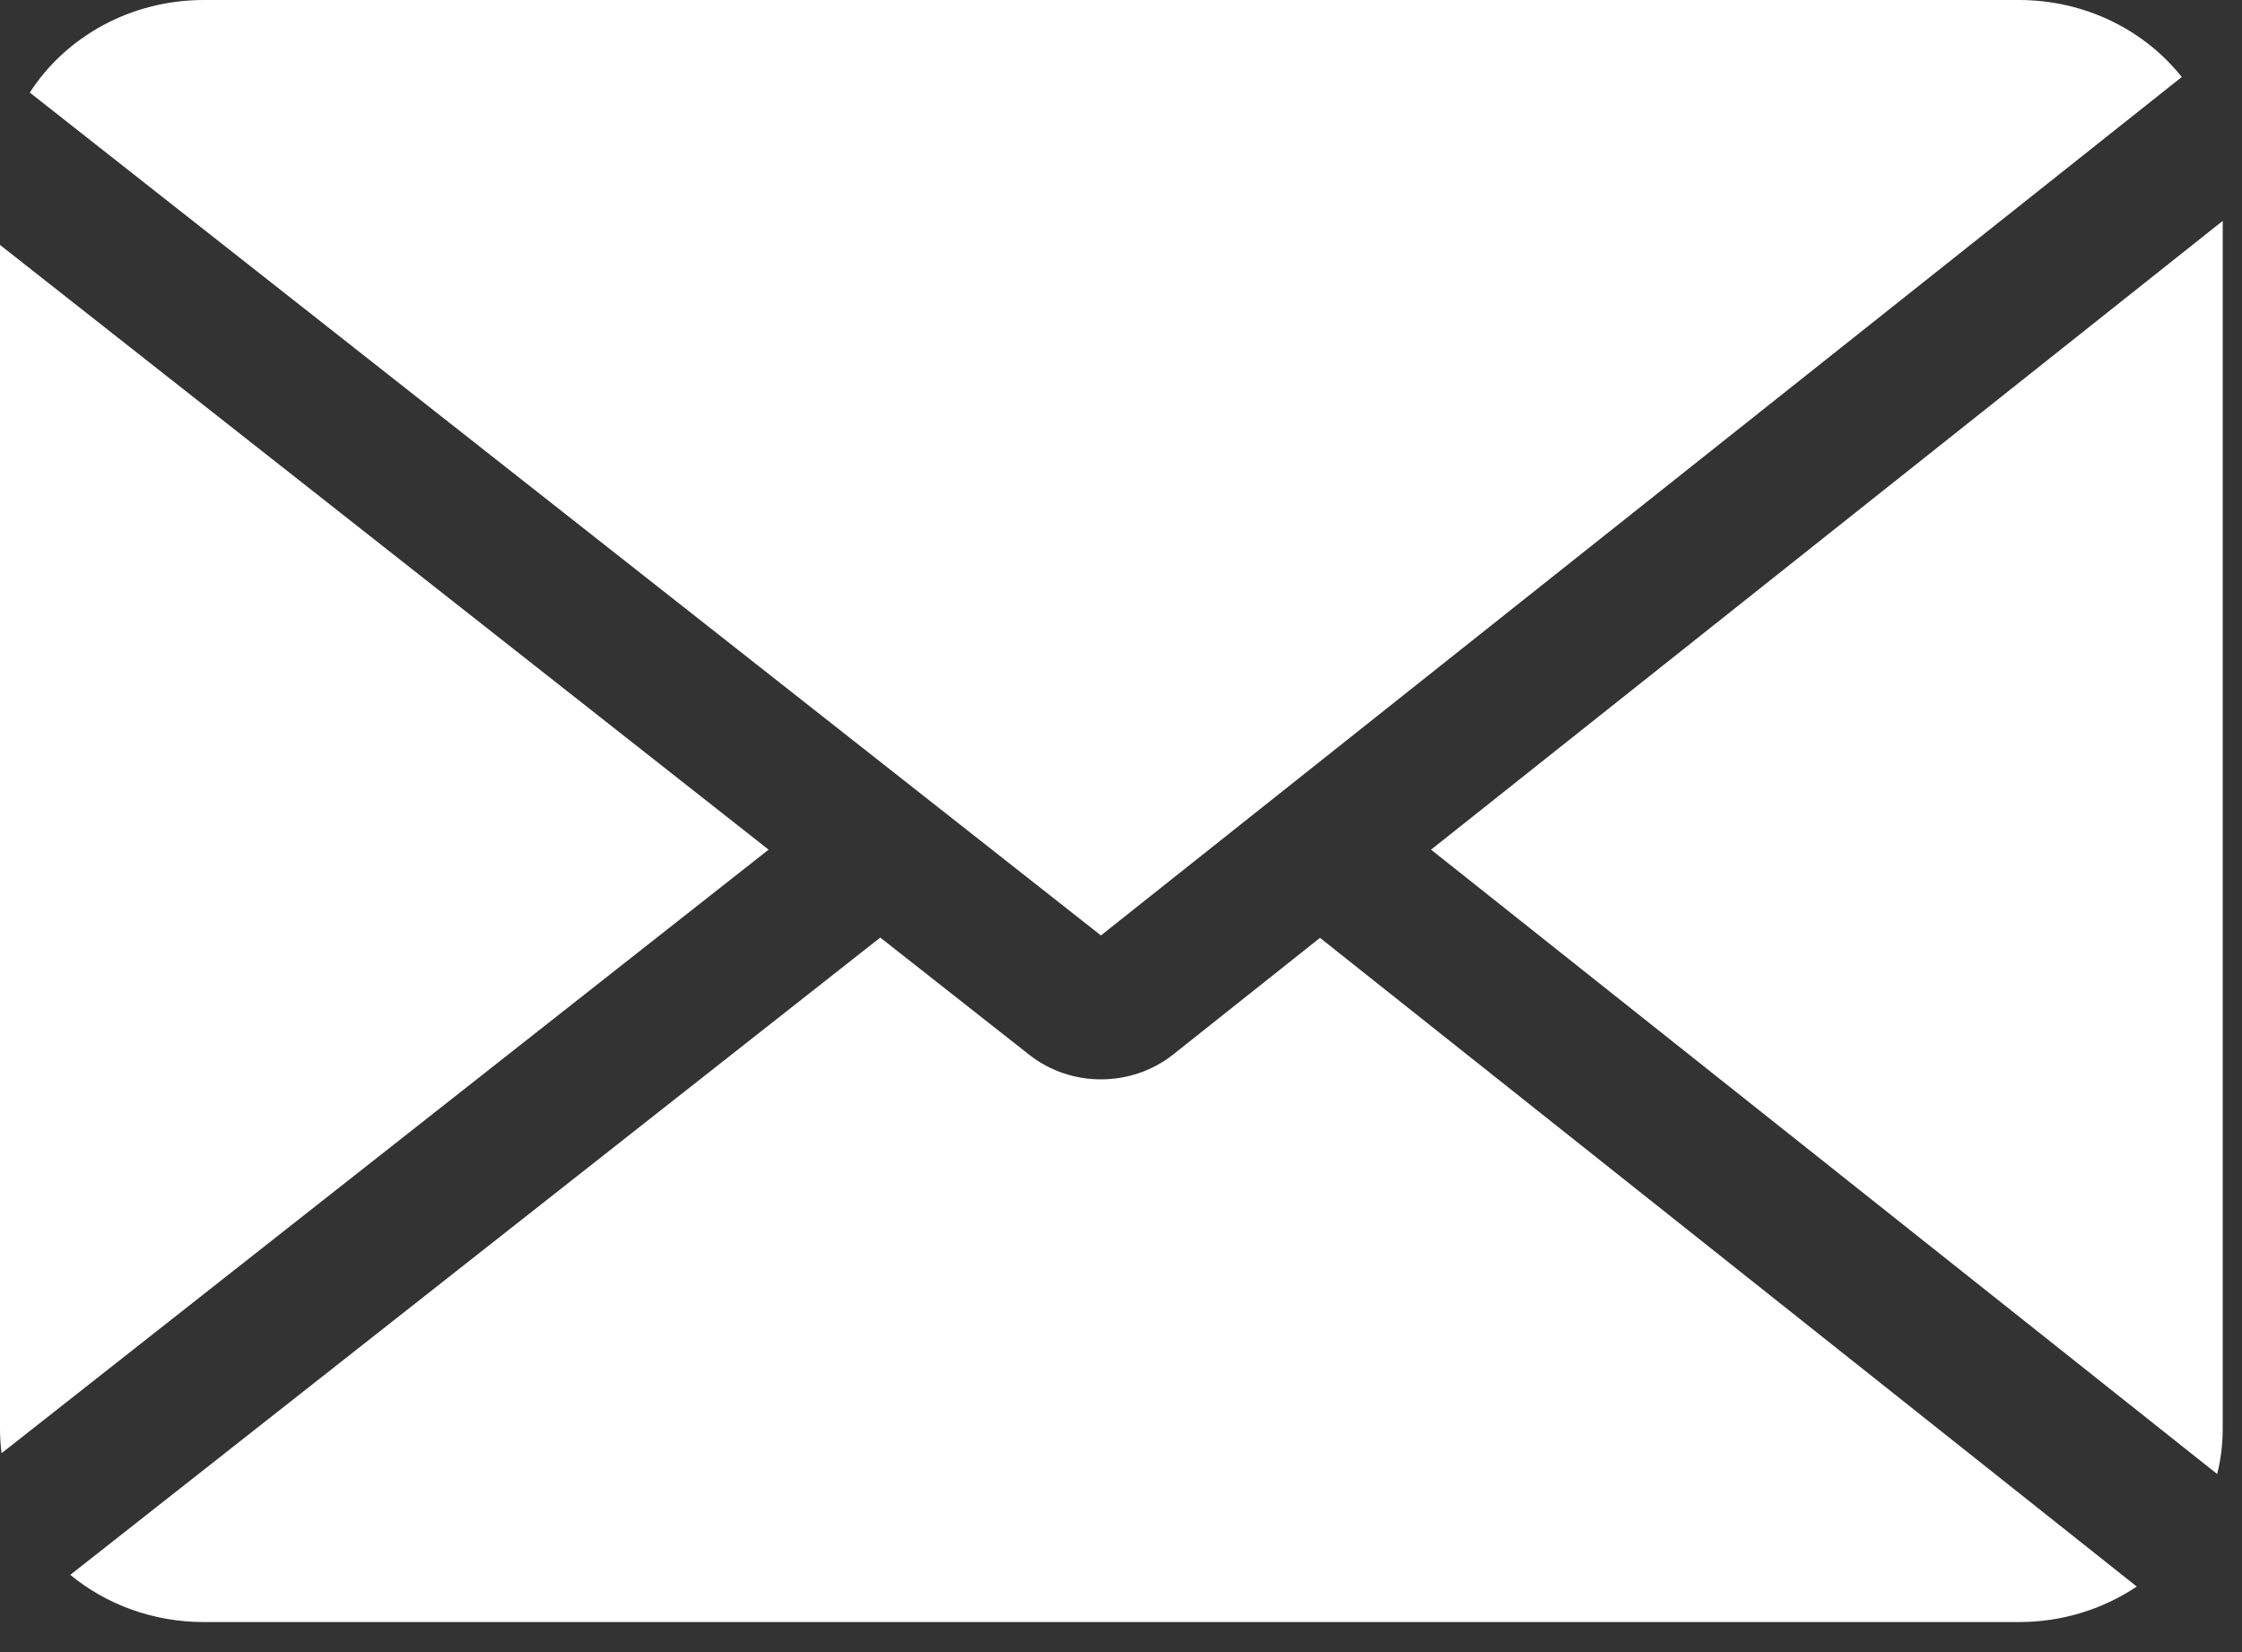 <svg width="38" height="28" viewBox="0 0 38 28" fill="none" xmlns="http://www.w3.org/2000/svg">
<rect x="0" y="0" width="38" height="28" fill="#333333" stroke="none"/>
<path fill-rule="evenodd" clip-rule="evenodd" d="M34.217 0C35.346 0 36.349 0.512 36.979 1.305L18.66 15.854L0.505 1.569C1.112 0.628 2.206 0 3.456 0H34.217ZM0 24.219V4.151L13.027 14.4L0.027 24.629C0.009 24.494 0 24.358 0 24.219ZM1.191 26.691C1.798 27.19 2.59 27.491 3.456 27.491H34.217C34.962 27.491 35.652 27.268 36.216 26.889L22.373 15.895L19.884 17.872C19.179 18.431 18.154 18.434 17.447 17.878L14.92 15.89L1.191 26.691ZM24.255 14.4L37.579 24.982C37.641 24.737 37.673 24.482 37.673 24.219V3.744L24.255 14.4Z" fill="white"/>
</svg>
